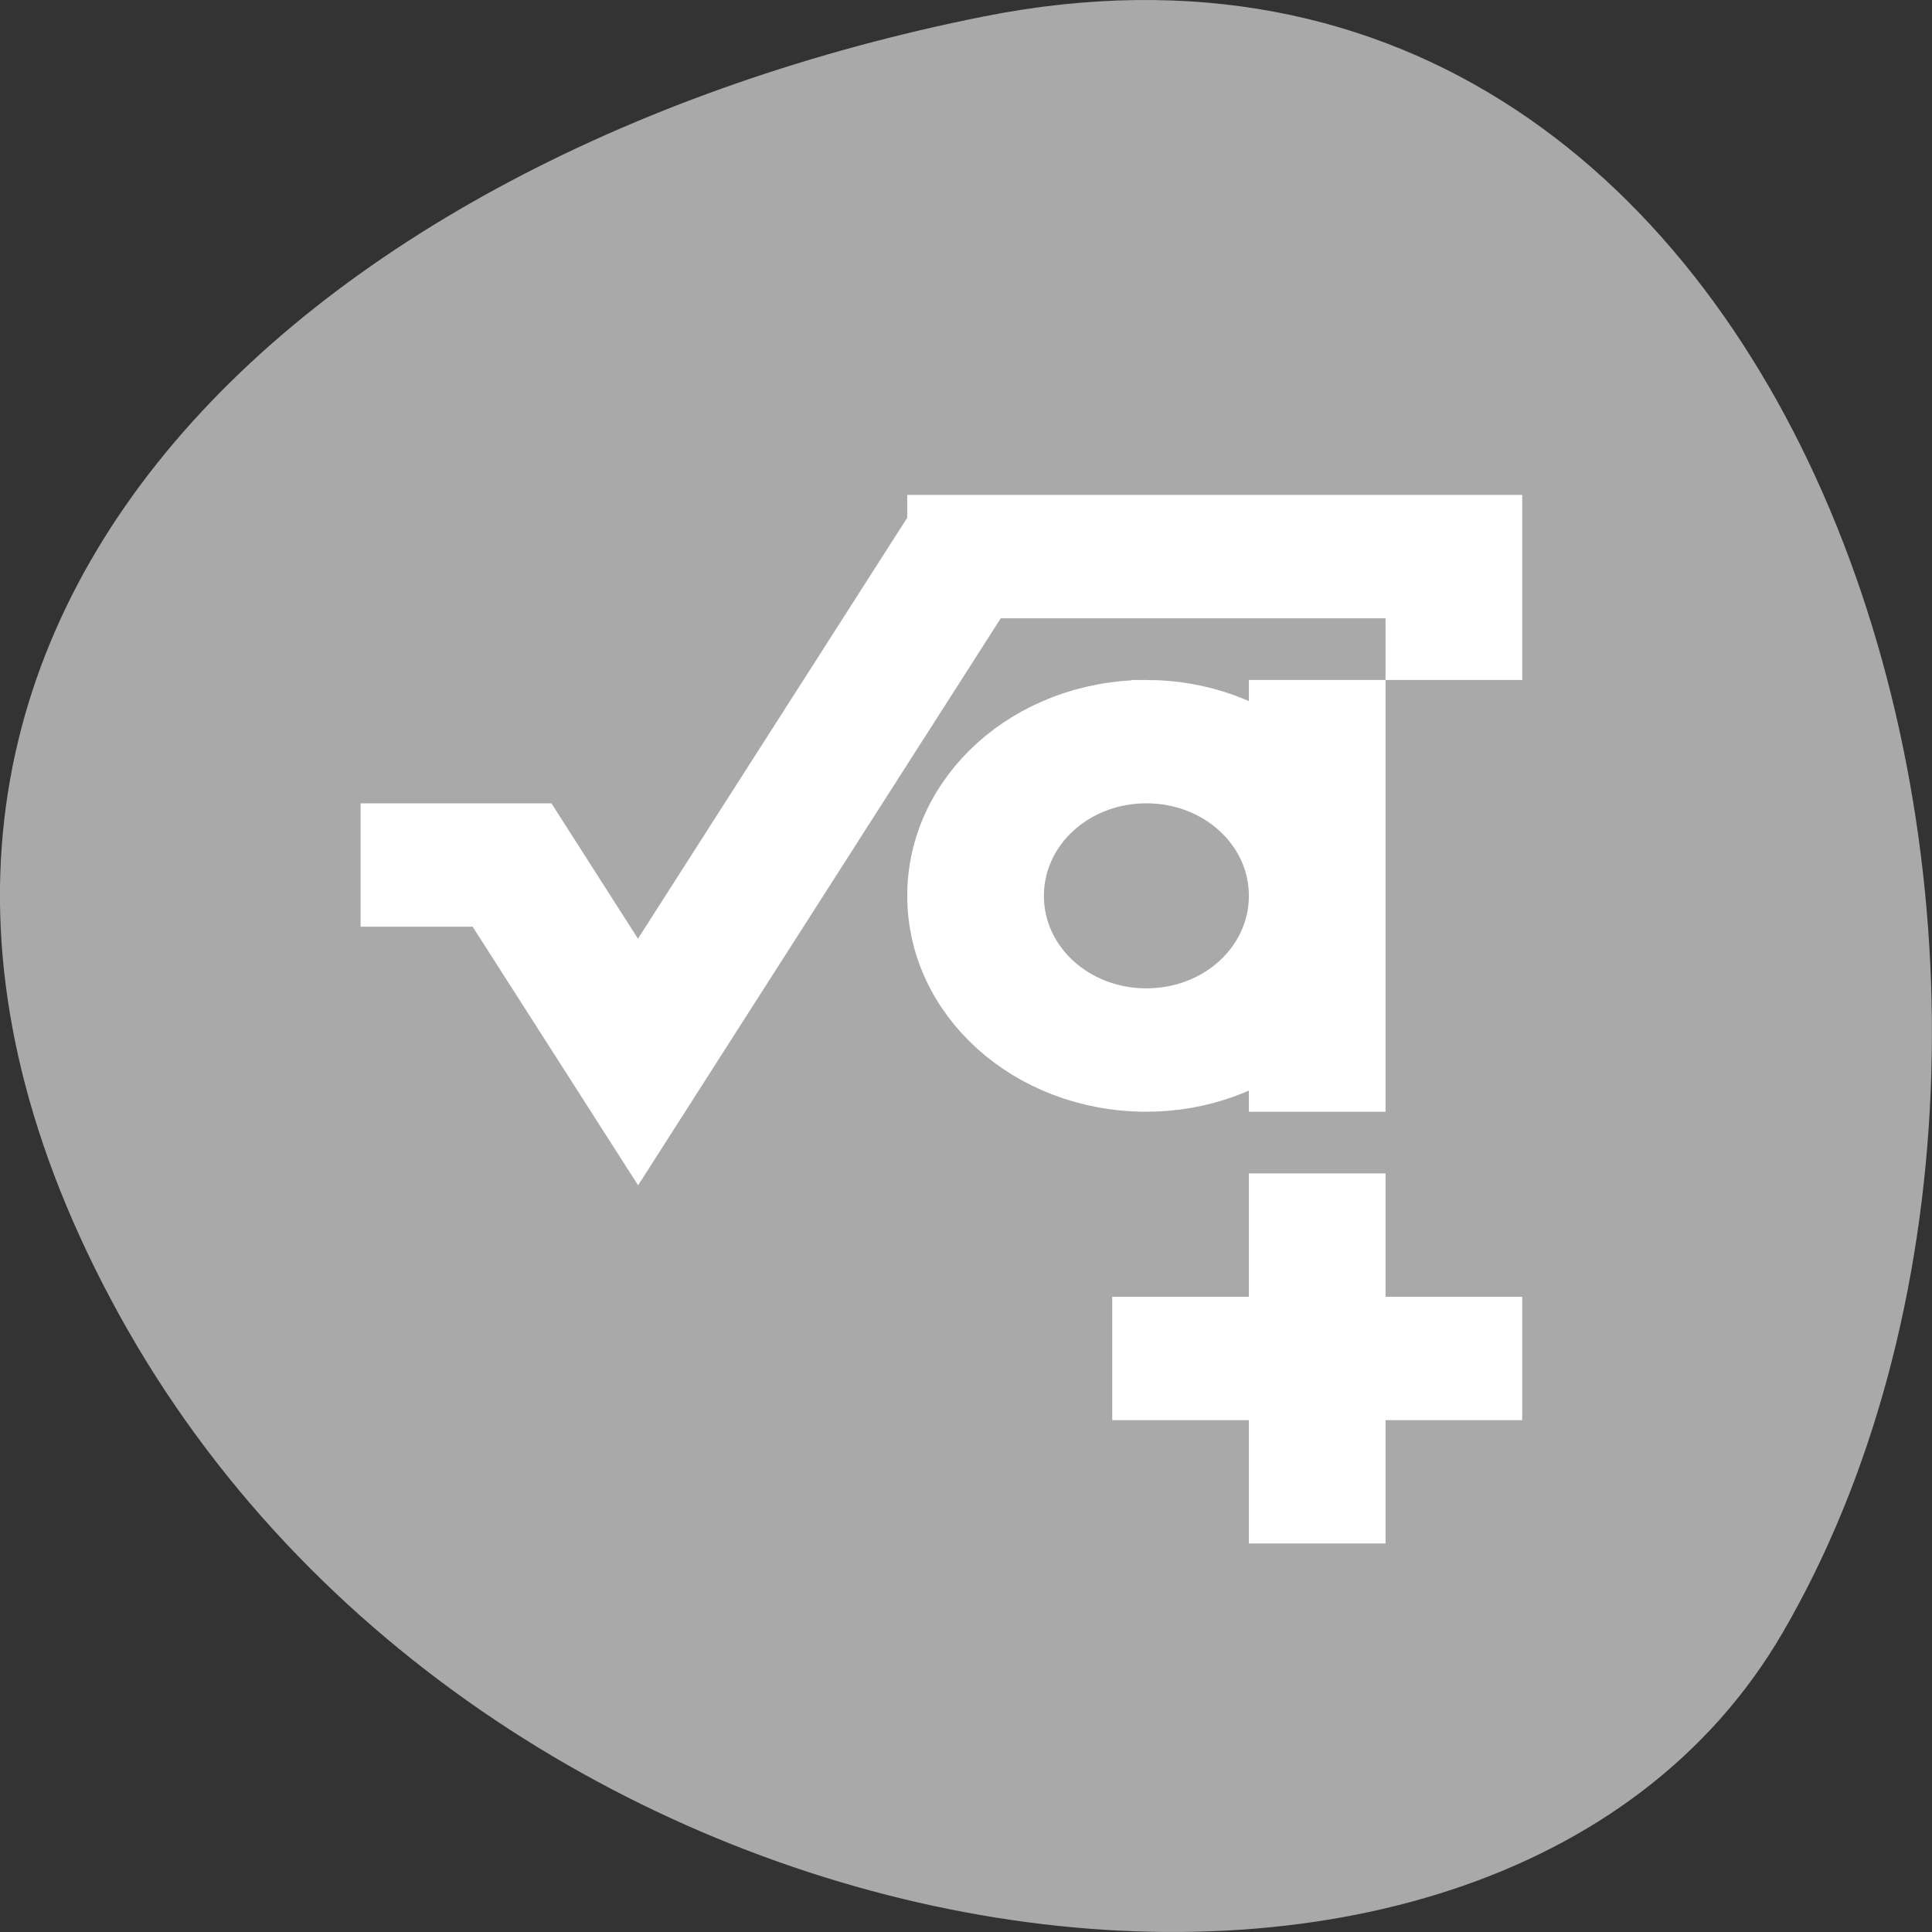 <svg xmlns="http://www.w3.org/2000/svg" viewBox="0 0 256 256"><rect x="0" y="0" width="256" height="256" fill="#333333" stroke="none"/><path d="M 130.254,2.2 C 242.174,-20.151 284.674,133.15 236.174,216.4 197.53,282.73 65.154,263.77 15.804,174.23 -33.546,84.69 40.421,20.14 130.254,2.2 z" style="fill:#a9a9a9;color:#000"/><g style="fill:#fff;stroke:#fff"><path transform="matrix(9.054 0 0 8.173 16.093 36.974)" d="M 12,4 12,4.004 7.559,11.695 6.004,9 6,9 4,9 4,10 5.428,10 7.561,13.693 8.137,12.695 12.58,5 19,5 l 0,1 1,0 0,-2 -8,0 z m 3,3 c -1.662,0 -3,1.338 -3,3 0,1.662 1.338,3 3,3 0.773,0 1.469,-0.298 2,-0.775 L 17,13 l 1,0 0,-3 0,-3 -1,0 0,0.775 C 16.469,7.298 15.773,7 15,7 z m 0,1 c 1.108,0 2,0.892 2,2 0,1.108 -0.892,2 -2,2 -1.108,0 -2,-0.892 -2,-2 0,-1.108 0.892,-2 2,-2 z m 2,7 0,2 -2,0 0,1 2,0 0,2 1,0 0,-2 2,0 0,-1 -2,0 0,-2 -1,0 z" style="fill:#fff;stroke:#fff"/></g></svg>